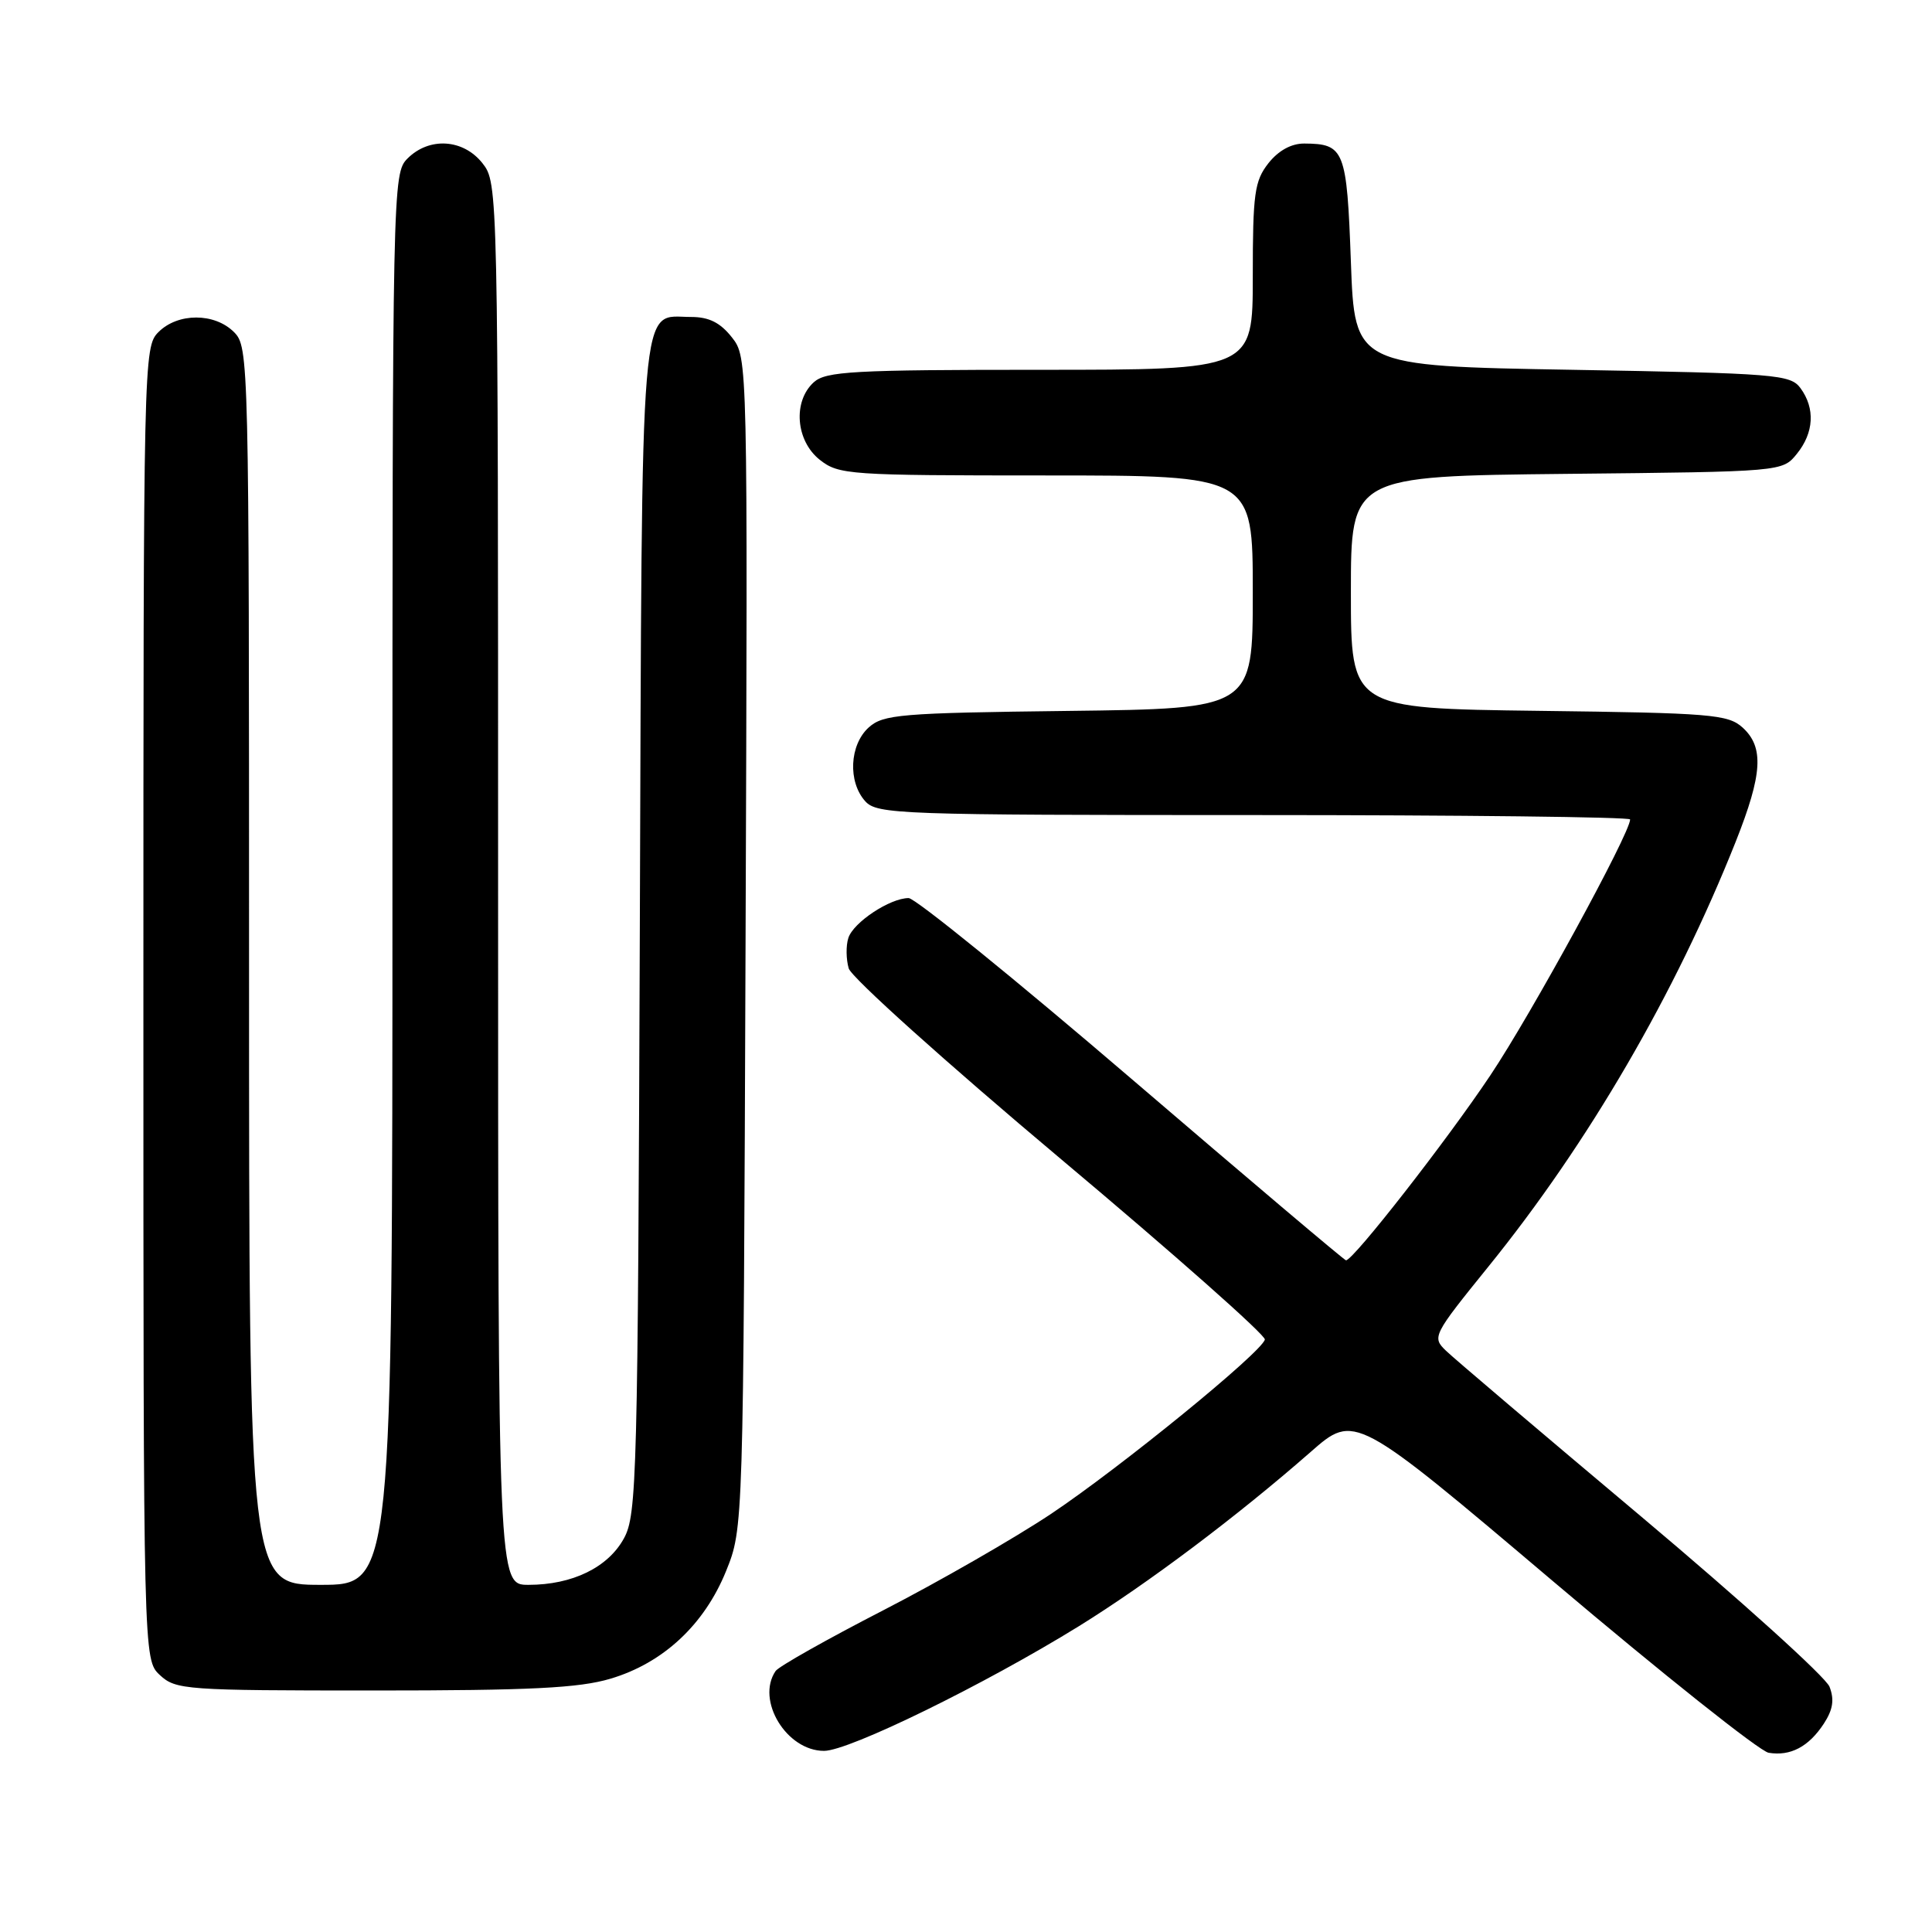 <?xml version="1.0" encoding="UTF-8" standalone="no"?>
<!DOCTYPE svg PUBLIC "-//W3C//DTD SVG 1.1//EN" "http://www.w3.org/Graphics/SVG/1.1/DTD/svg11.dtd" >
<svg xmlns="http://www.w3.org/2000/svg" xmlns:xlink="http://www.w3.org/1999/xlink" version="1.1" viewBox="0 0 256 256">
 <g >
 <path fill="currentColor"
d=" M 241.67 228.39 C 242.88 226.53 243.08 225.21 242.42 223.50 C 241.91 222.21 230.70 212.08 217.50 200.98 C 204.30 189.89 192.64 179.99 191.60 178.98 C 189.73 177.18 189.85 176.94 197.23 167.82 C 210.48 151.45 221.98 131.68 229.99 111.53 C 233.55 102.56 233.76 99.00 230.90 96.40 C 228.97 94.66 226.72 94.47 203.90 94.19 C 179.00 93.87 179.00 93.87 179.00 78.48 C 179.00 63.09 179.00 63.09 207.59 62.79 C 236.18 62.50 236.18 62.50 238.09 60.14 C 240.36 57.34 240.54 54.12 238.58 51.44 C 237.25 49.62 235.40 49.47 208.33 49.00 C 179.50 48.50 179.50 48.50 179.00 34.71 C 178.46 19.85 178.15 19.05 172.82 19.02 C 171.11 19.01 169.40 19.95 168.07 21.63 C 166.23 23.98 166.00 25.64 166.00 36.63 C 166.00 49.00 166.00 49.00 137.83 49.00 C 113.02 49.00 109.44 49.20 107.83 50.65 C 105.03 53.19 105.44 58.41 108.63 60.93 C 111.15 62.91 112.46 63.00 138.63 63.00 C 166.00 63.00 166.00 63.00 166.00 78.45 C 166.00 93.90 166.00 93.90 141.60 94.20 C 119.26 94.47 117.03 94.66 115.10 96.40 C 112.56 98.71 112.33 103.60 114.65 106.17 C 116.22 107.90 119.14 108.00 166.15 108.00 C 193.57 108.00 216.00 108.26 216.00 108.58 C 216.00 110.40 202.91 134.38 197.47 142.50 C 191.72 151.11 179.32 167.00 178.35 167.00 C 178.15 167.00 165.38 156.20 149.98 143.00 C 134.58 129.80 121.27 119.00 120.40 119.00 C 117.93 119.00 113.06 122.23 112.41 124.29 C 112.08 125.31 112.11 127.12 112.46 128.32 C 112.81 129.52 125.42 140.85 140.48 153.50 C 155.55 166.15 167.75 176.95 167.60 177.50 C 167.14 179.23 148.45 194.46 139.28 200.59 C 134.45 203.81 124.42 209.57 117.00 213.39 C 109.58 217.21 103.17 220.82 102.77 221.42 C 100.14 225.29 104.22 232.00 109.19 232.00 C 112.50 232.00 130.41 223.23 142.94 215.49 C 152.08 209.83 163.92 200.93 173.67 192.39 C 179.50 187.27 179.50 187.27 205.85 209.58 C 220.34 221.85 233.17 232.05 234.35 232.25 C 237.24 232.73 239.66 231.46 241.67 228.39 Z  M 80.88 222.44 C 87.87 220.37 93.33 215.28 96.21 208.17 C 98.50 202.50 98.50 202.50 98.79 124.94 C 99.08 47.37 99.08 47.37 96.97 44.69 C 95.44 42.75 93.94 42.00 91.58 42.00 C 84.68 42.00 85.09 37.13 84.78 123.05 C 84.52 195.70 84.39 200.71 82.68 203.83 C 80.58 207.69 75.84 210.00 70.03 210.00 C 66.00 210.00 66.00 210.00 66.00 117.13 C 66.00 24.70 65.99 24.26 63.93 21.63 C 61.39 18.41 56.88 18.12 54.00 21.00 C 52.03 22.97 52.00 24.33 52.00 116.50 C 52.00 210.00 52.00 210.00 42.50 210.00 C 33.00 210.00 33.00 210.00 33.00 128.00 C 33.00 47.33 32.97 45.97 31.00 44.00 C 28.43 41.43 23.57 41.43 21.00 44.00 C 19.03 45.97 19.00 47.33 19.00 132.96 C 19.00 219.92 19.00 219.92 21.19 221.96 C 23.28 223.91 24.59 224.00 49.51 224.00 C 70.24 224.00 76.72 223.68 80.88 222.44 Z "/>
</g>
</svg>